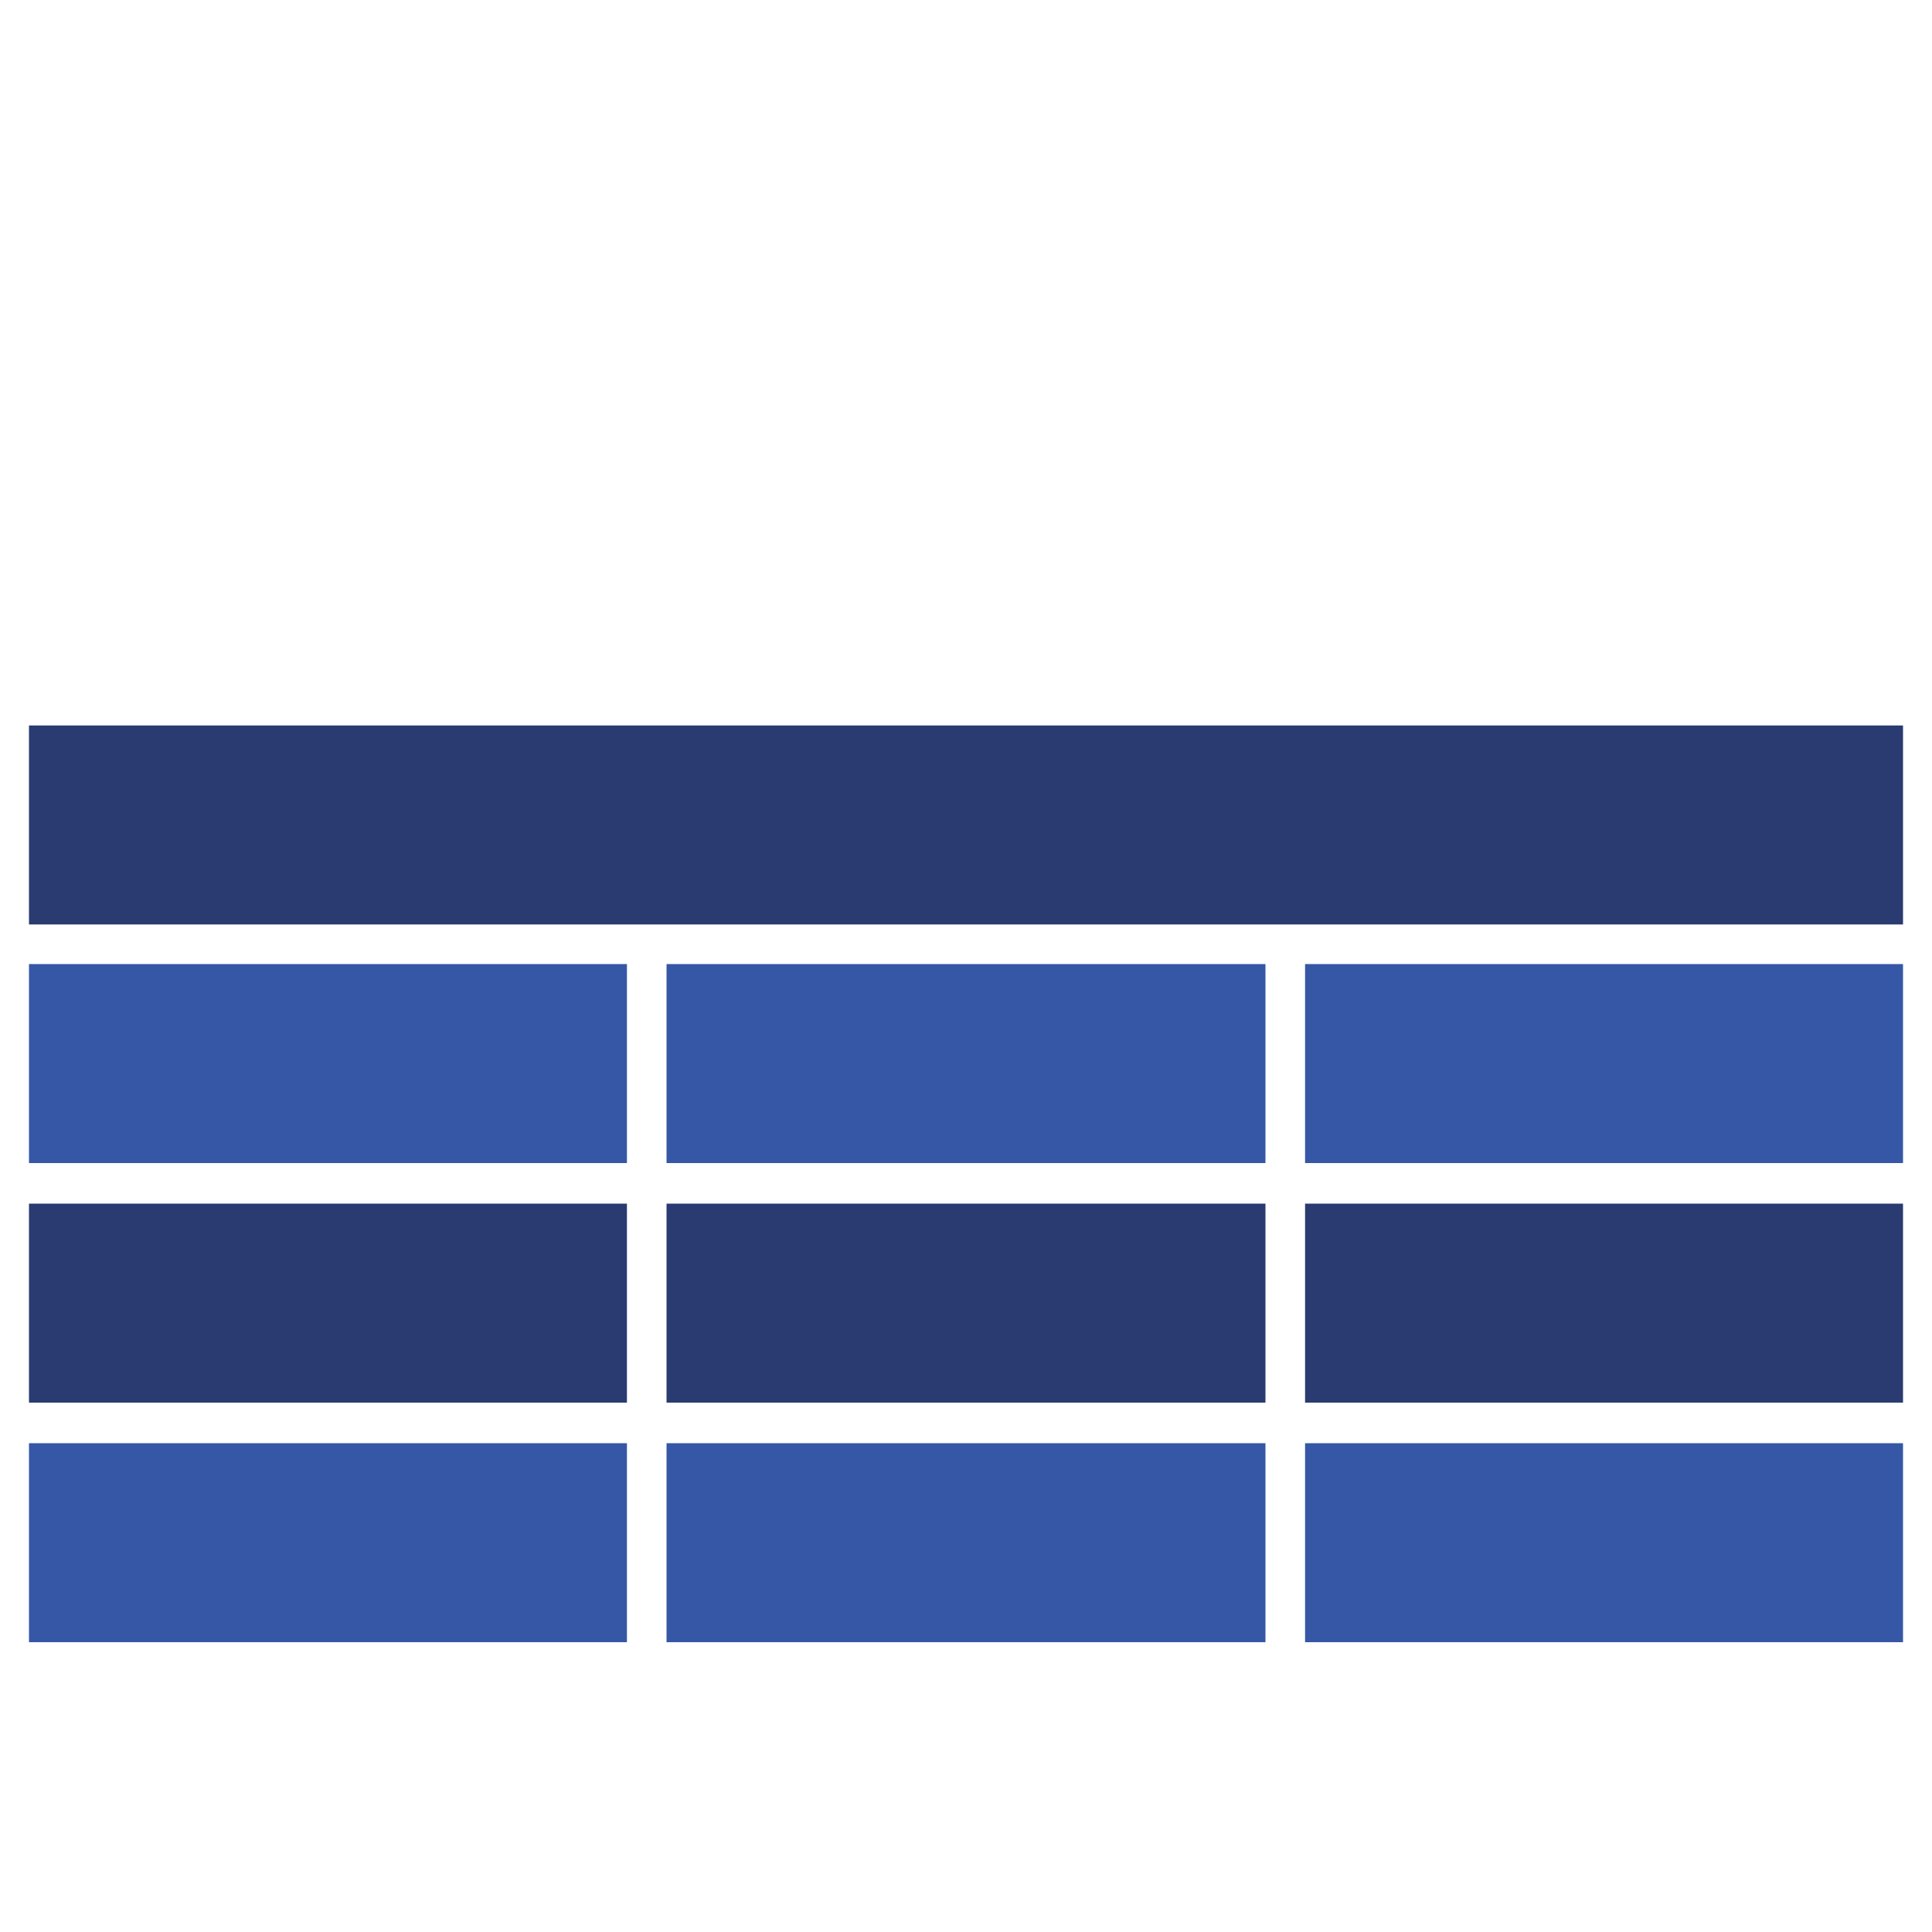 <?xml version="1.0" standalone="no"?><!DOCTYPE svg PUBLIC "-//W3C//DTD SVG 1.1//EN" "http://www.w3.org/Graphics/SVG/1.1/DTD/svg11.dtd"><svg t="1585292249545" class="icon" viewBox="0 0 1024 1024" version="1.1" xmlns="http://www.w3.org/2000/svg" p-id="14952" xmlns:xlink="http://www.w3.org/1999/xlink" width="64" height="64"><defs><style type="text/css"></style></defs><path d="M691.712 764.928H1008.64V870.4h-316.928v-105.472zM353.28 764.928h317.44V870.4H353.28v-105.472zM15.36 764.928h316.928V870.4H15.36v-105.472z" fill="#3557A6" p-id="14953"></path><path d="M15.36 384.512h993.28v105.472H15.36V384.512zM691.712 637.952H1008.64v105.472h-316.928v-105.472zM353.28 637.952h317.44v105.472H353.28v-105.472zM15.36 637.952h316.928v105.472H15.36v-105.472z" fill="#293B70" p-id="14954"></path><path d="M691.712 510.976H1008.64v105.472h-316.928V510.976zM353.28 510.976h317.44v105.472H353.28V510.976zM15.36 510.976h316.928v105.472H15.36V510.976z" fill="#3557A6" p-id="14955"></path></svg>